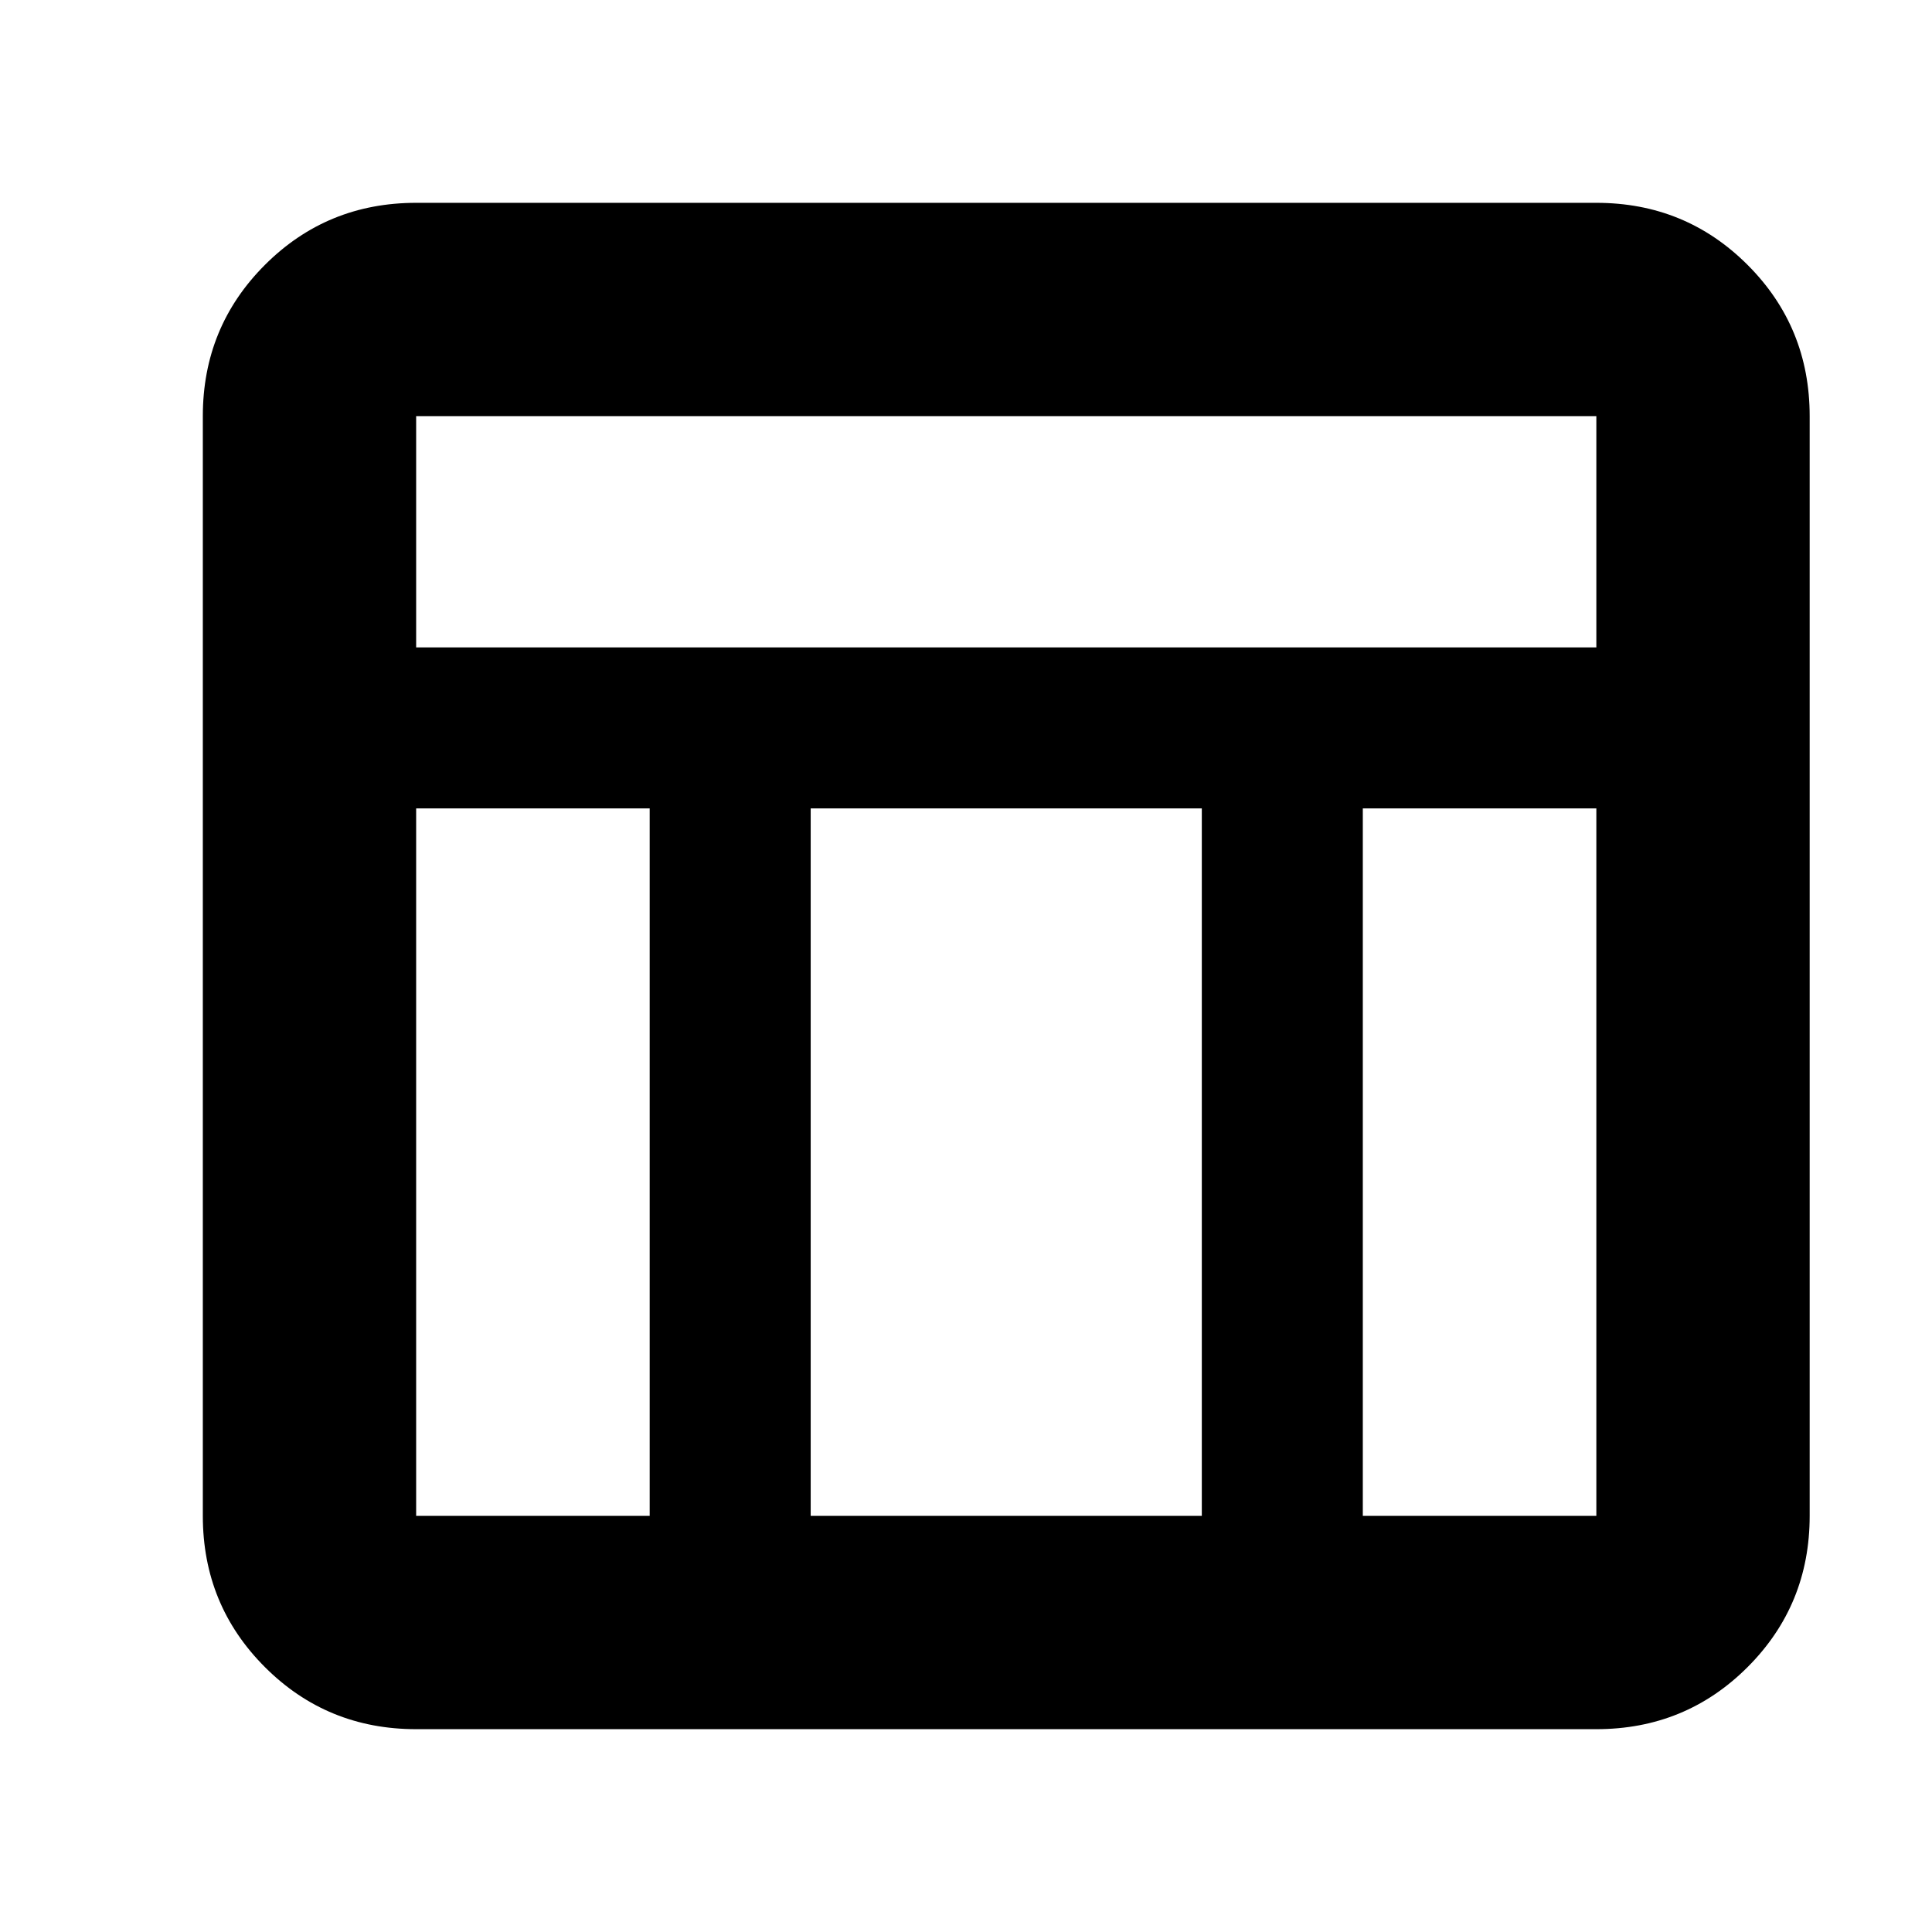 <svg xmlns="http://www.w3.org/2000/svg" height="24" viewBox="0 -960 960 960" width="24"><path d="M793.217-100.782H206.783q-44.305 0-75.153-30.848-30.848-30.848-30.848-75.153v-546.434q0-44.305 30.848-75.153 30.848-30.848 75.153-30.848h586.434q44.305 0 75.153 30.848 30.848 30.848 30.848 75.153v546.434q0 44.305-30.848 75.153-30.848 30.848-75.153 30.848ZM206.783-638.304h586.434v-114.913H206.783v114.913Zm116.043 80H206.783v351.521h116.043v-351.521Zm354.348 0v351.521h116.043v-351.521H677.174Zm-80 0H402.826v351.521h194.348v-351.521Z"/></svg>